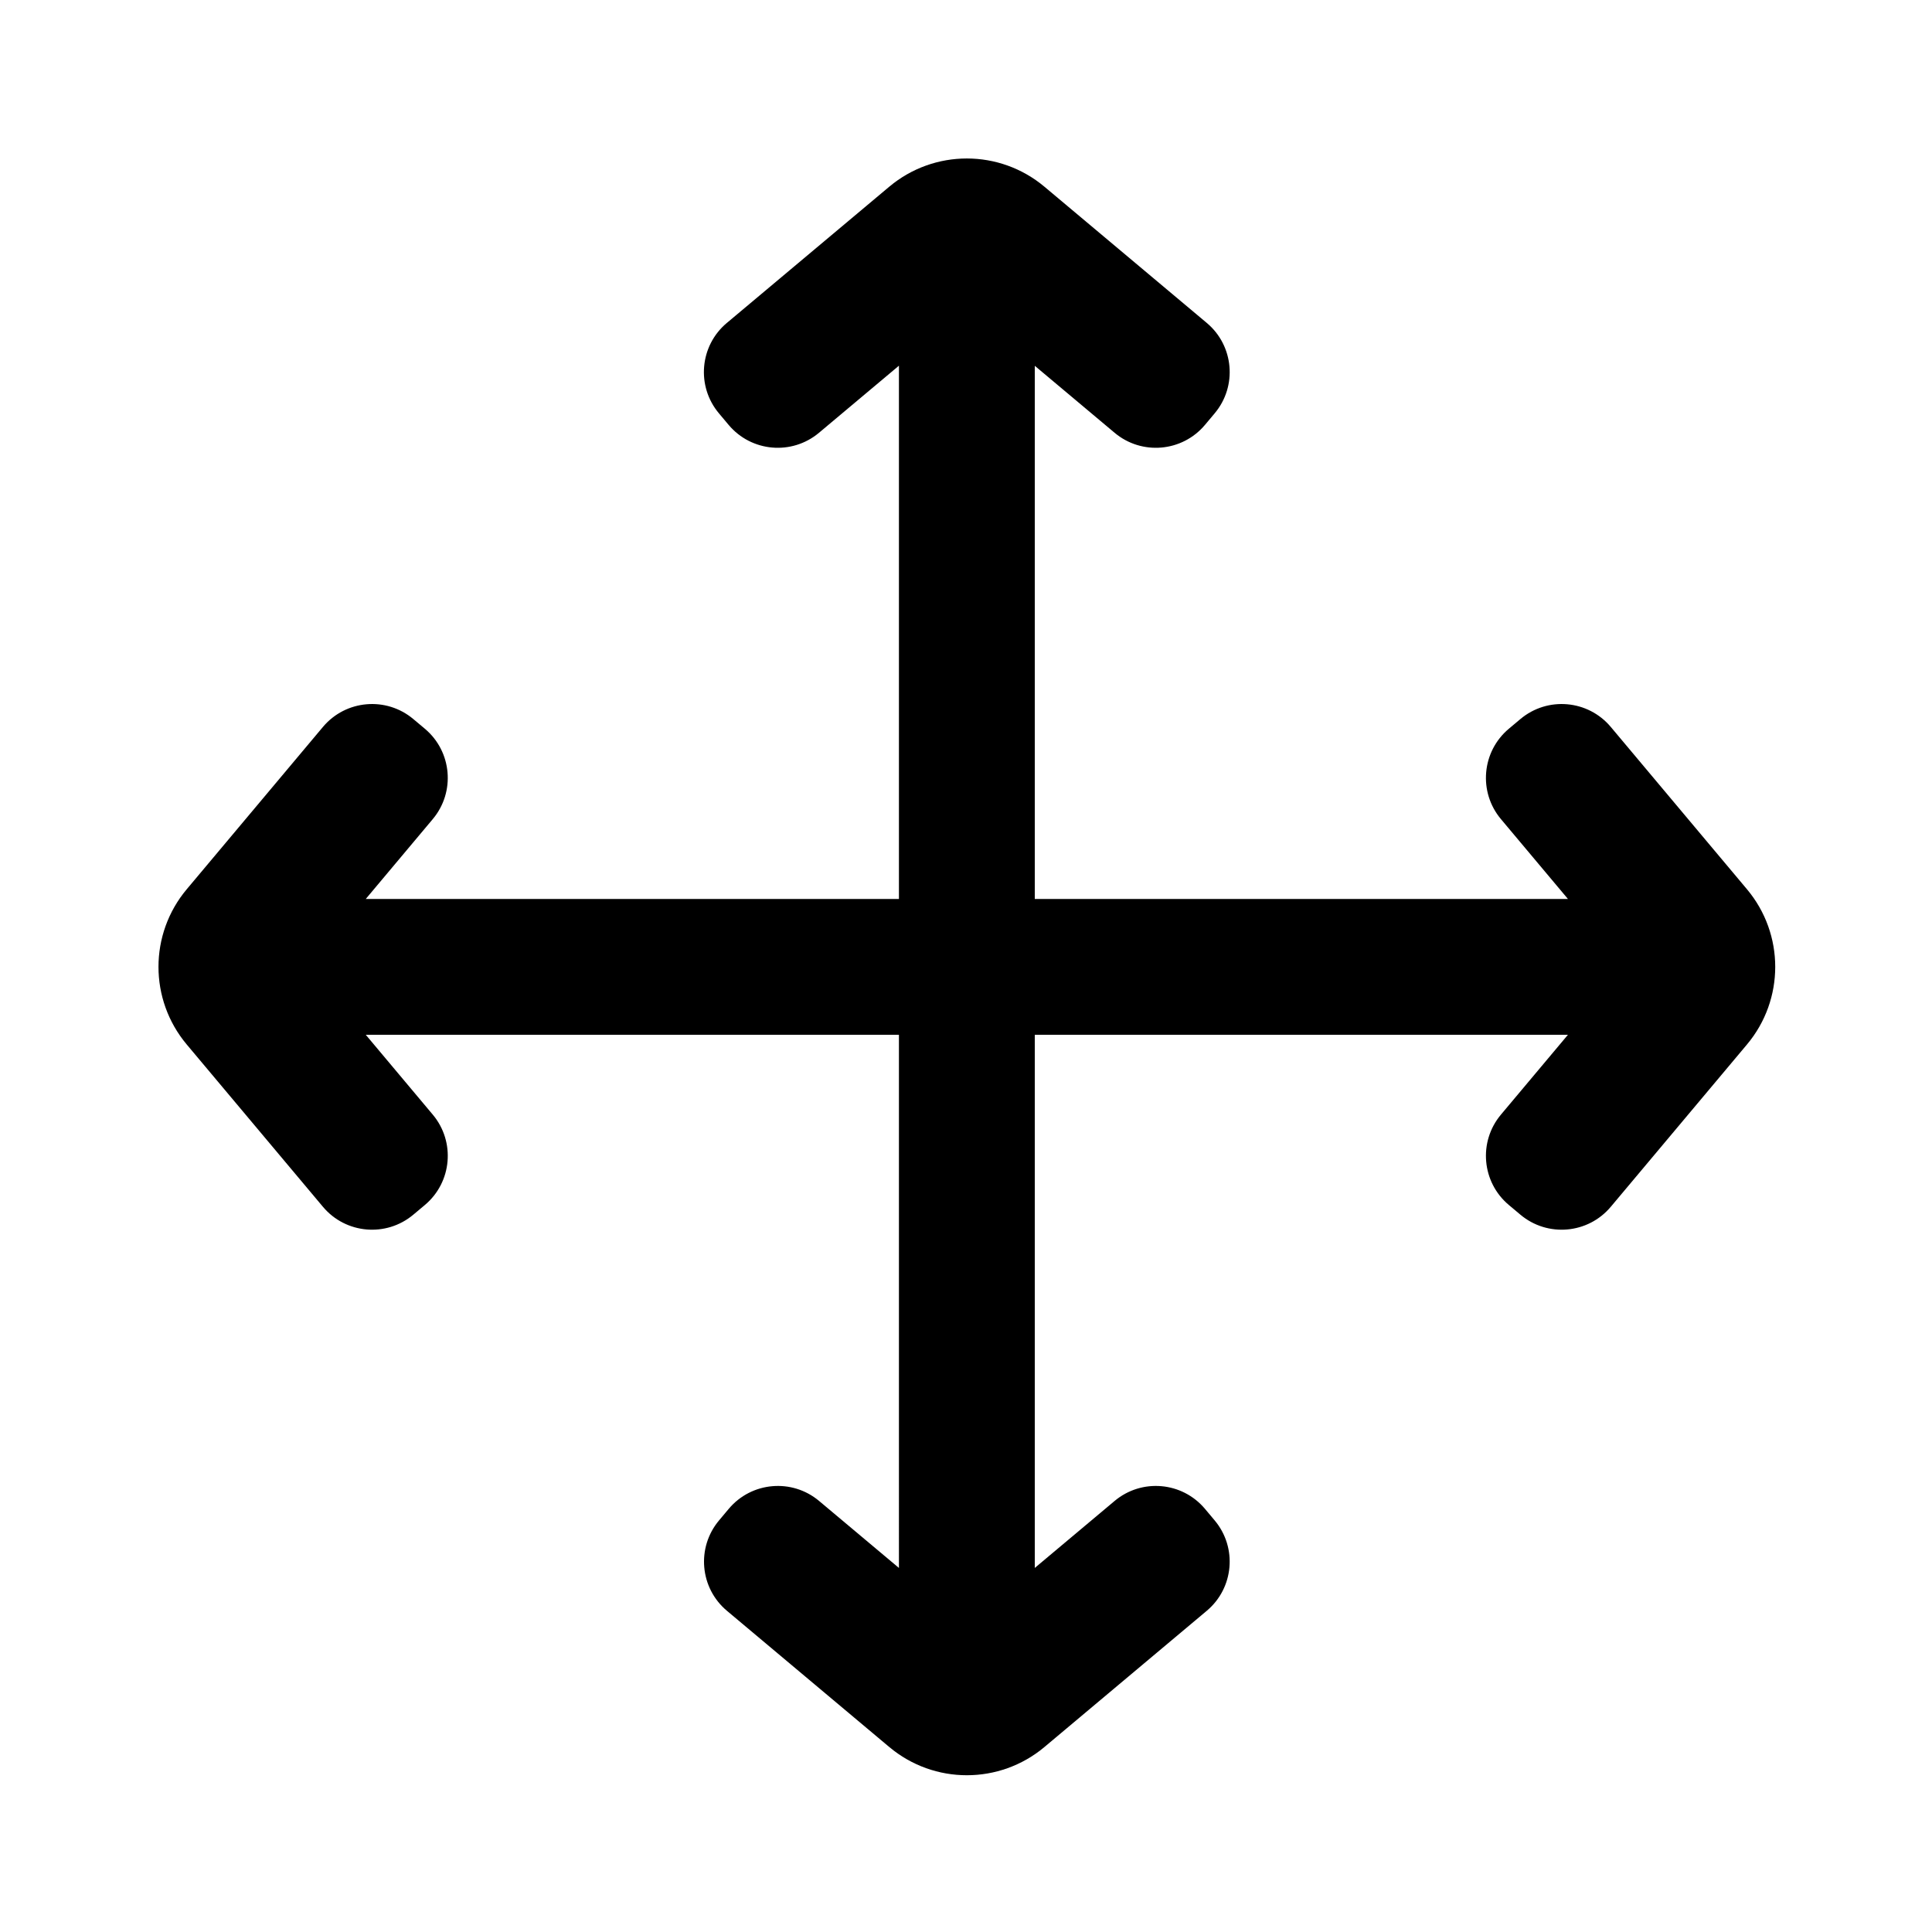 <?xml version="1.0" standalone="no"?><!DOCTYPE svg PUBLIC "-//W3C//DTD SVG 1.1//EN" "http://www.w3.org/Graphics/SVG/1.1/DTD/svg11.dtd"><svg class="icon" width="200px" height="200.00px" viewBox="0 0 1024 1024" version="1.1" xmlns="http://www.w3.org/2000/svg"><path d="M553.584 98.973l86.033 72.19c14.384 12.07 16.26 33.516 4.19 47.9l-5.142 6.13c-12.07 14.384-33.515 16.26-47.9 4.19l-42.311-35.503v282.58h282.58l-35.504-42.312c-12.07-14.384-10.193-35.83 4.191-47.9l6.129-5.142c14.384-12.07 35.83-10.194 47.9 4.19l72.183 86.025c19.965 23.793 19.965 58.485 0 82.277l-72.183 86.026c-12.07 14.384-33.516 16.26-47.9 4.19l-6.129-5.142c-14.384-12.07-16.26-33.516-4.19-47.9l35.503-42.312h-282.58v282.58l42.31-35.503c14.386-12.07 35.831-10.194 47.901 4.19l5.14 6.126c12.069 14.385 10.193 35.83-4.19 47.901L553.59 925.94c-23.792 19.964-58.484 19.964-82.276 0l-86.025-72.183c-14.385-12.07-16.261-33.516-4.191-47.9l5.14-6.126c12.07-14.383 33.515-16.26 47.9-4.192l42.315 35.503V548.46H193.872l35.504 42.312c12.07 14.384 10.194 35.83-4.19 47.9l-6.126 5.14c-14.385 12.069-35.83 10.193-47.9-4.19l-72.187-86.024c-19.964-23.792-19.964-58.484 0-82.277l72.184-86.025c12.07-14.384 33.516-16.26 47.9-4.19l6.125 5.14c14.384 12.07 16.26 33.515 4.192 47.9L193.87 476.46h282.583V193.827l-42.373 35.555c-14.384 12.07-35.83 10.195-47.9-4.19l-5.14-6.125c-12.074-14.38-10.198-35.827 4.187-47.897 0.001 0 0.003-0.002 0.008 0.001l86.08-72.206c23.793-19.956 58.479-19.953 82.268 0.008z" /></svg>